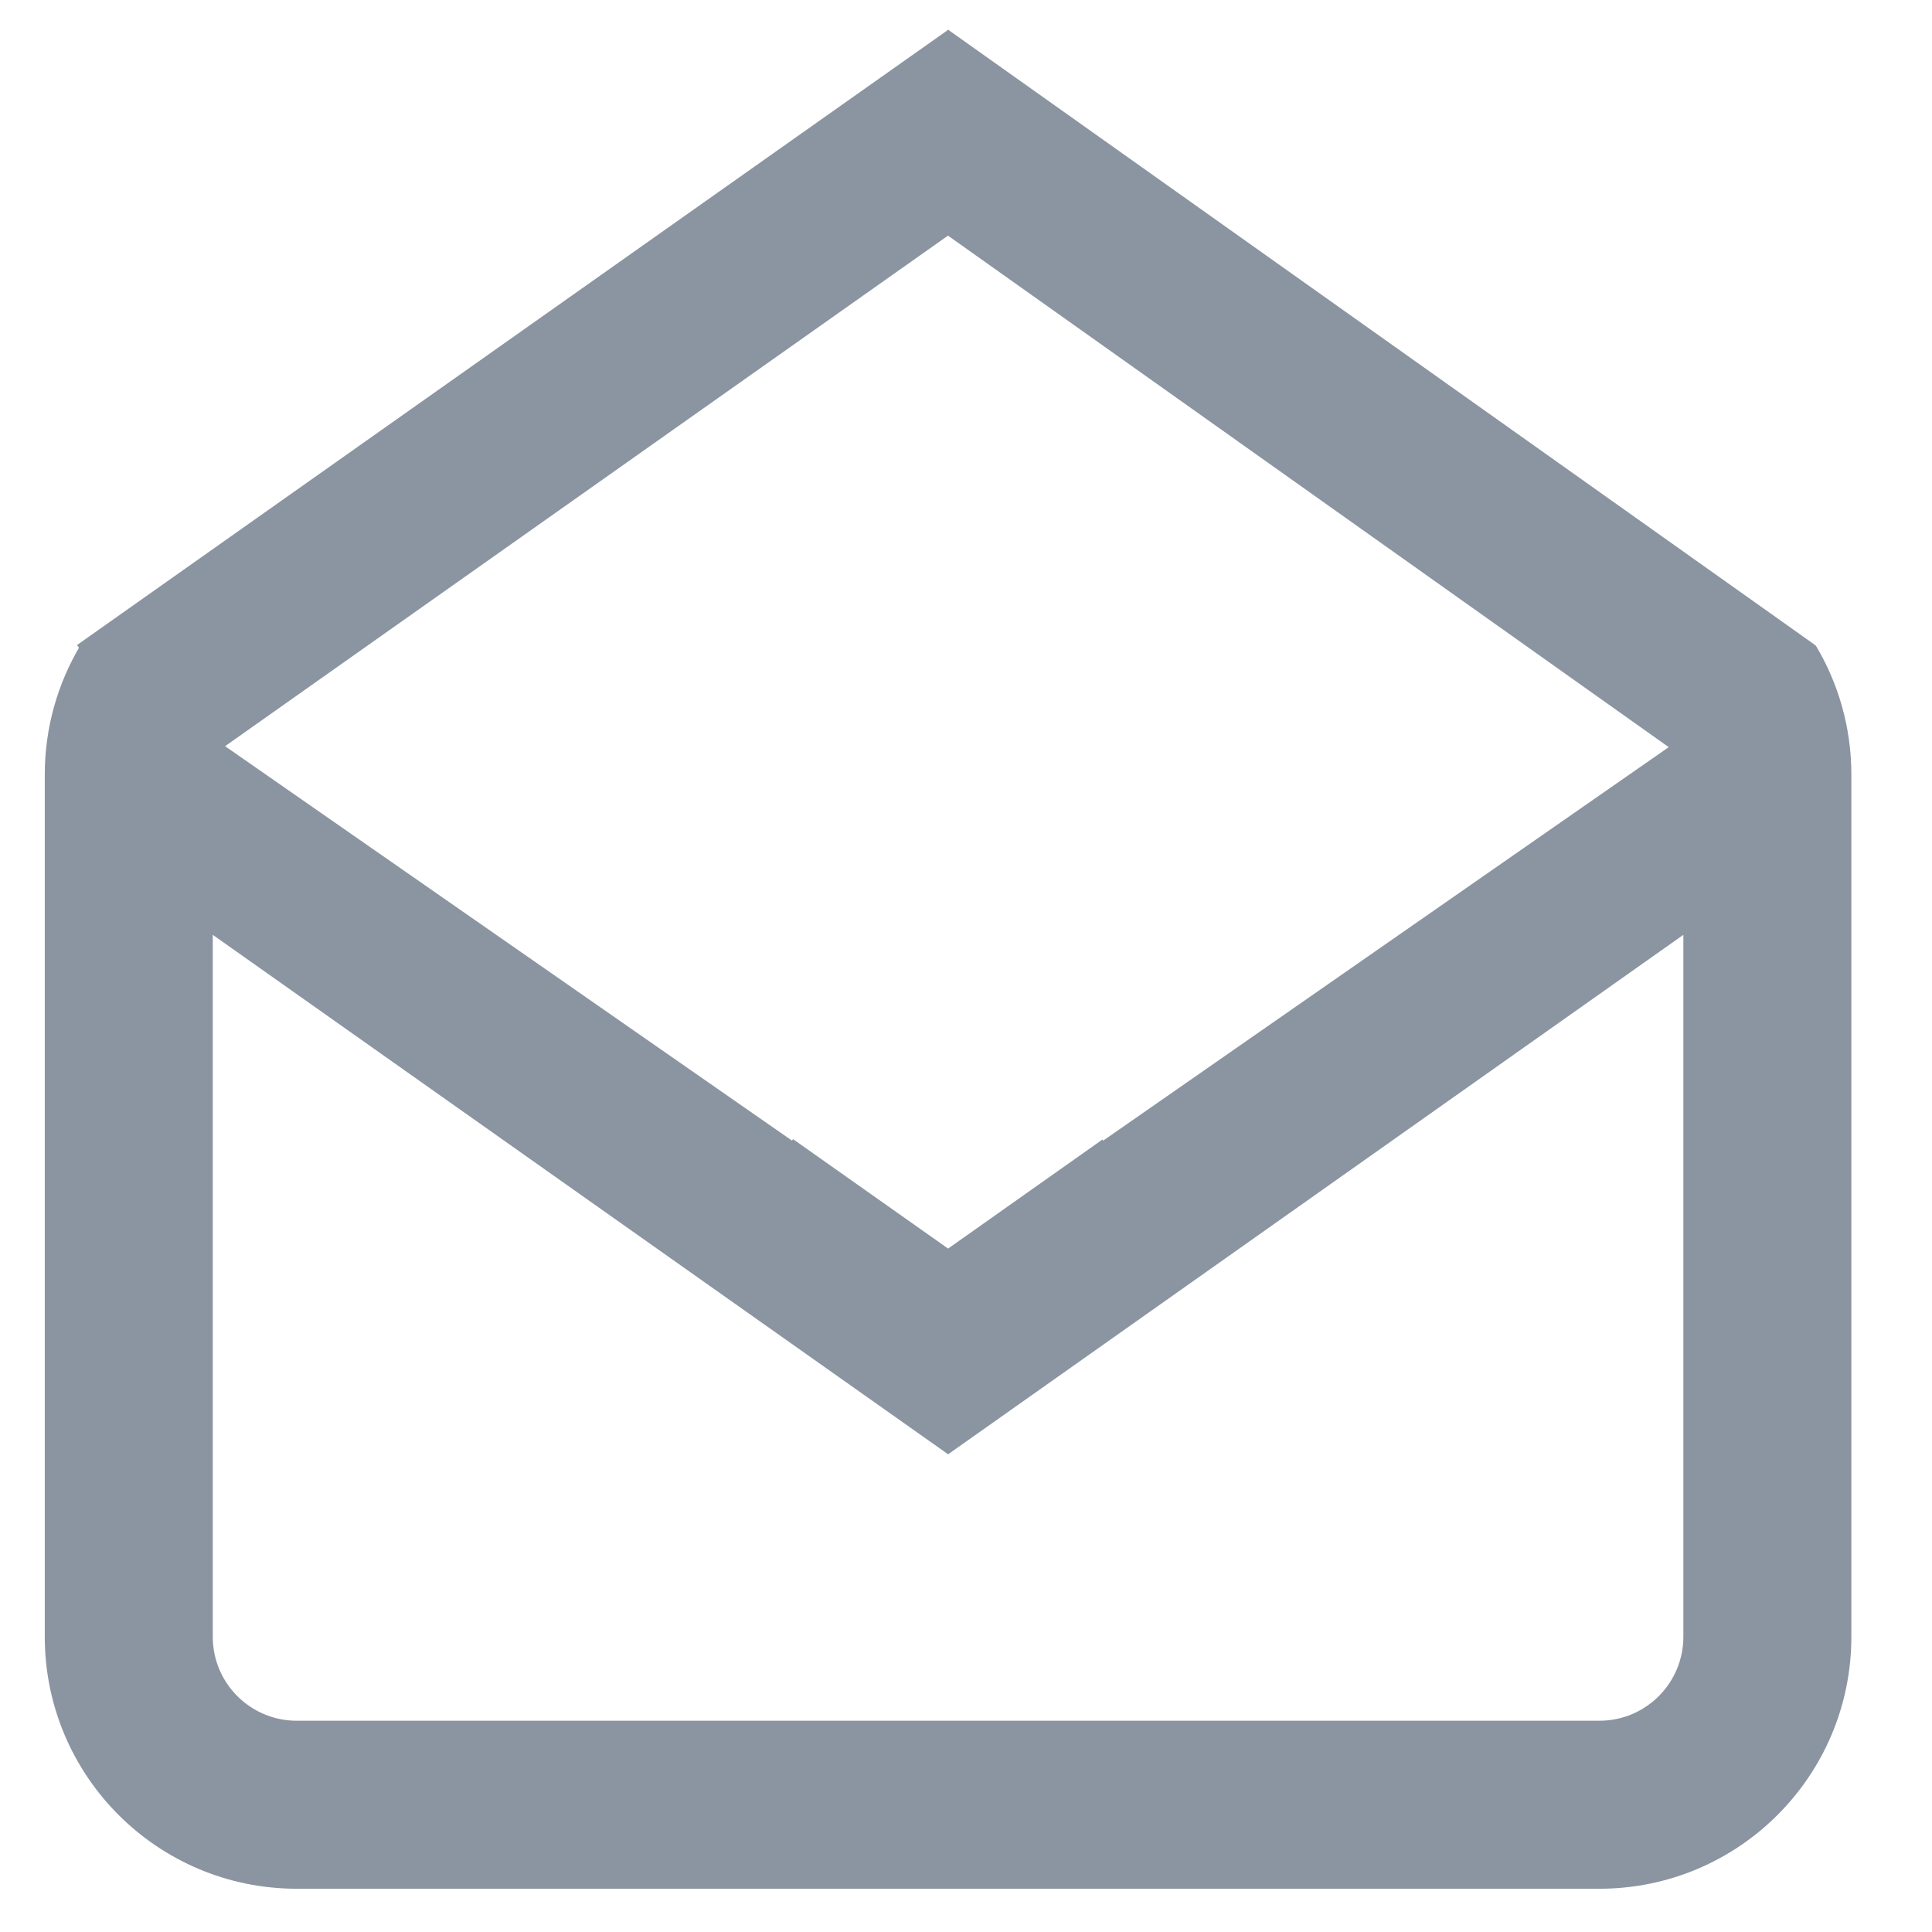 <svg width="23" height="23" viewBox="0 0 23 23" fill="none" xmlns="http://www.w3.org/2000/svg">
<path fill-rule="evenodd" clip-rule="evenodd" d="M0.956 7.684C0.688 8.134 0.533 8.66 0.533 9.222V19.485C0.533 21.142 1.876 22.485 3.533 22.485H19.04C20.697 22.485 22.04 21.142 22.04 19.485V9.222C22.04 8.657 21.884 8.13 21.613 7.679L13.133 13.579L13.124 13.566L11.287 14.864L9.441 13.561L9.429 13.579L0.956 7.684ZM11.287 17.313L20.04 11.129V19.485C20.04 20.038 19.592 20.485 19.04 20.485H3.533C2.981 20.485 2.533 20.038 2.533 19.485V11.129L11.287 17.313Z" fill="#8B95A1"/>
<line y1="-1" x2="12.695" y2="-1" transform="matrix(0.817 -0.577 -0.577 -0.817 0.917 7.679)" stroke="#8B95A1" stroke-width="2"/>
<line x1="21.029" y1="8.494" x2="10.708" y2="1.169" stroke="#8B95A1" stroke-width="2"/>
</svg>
